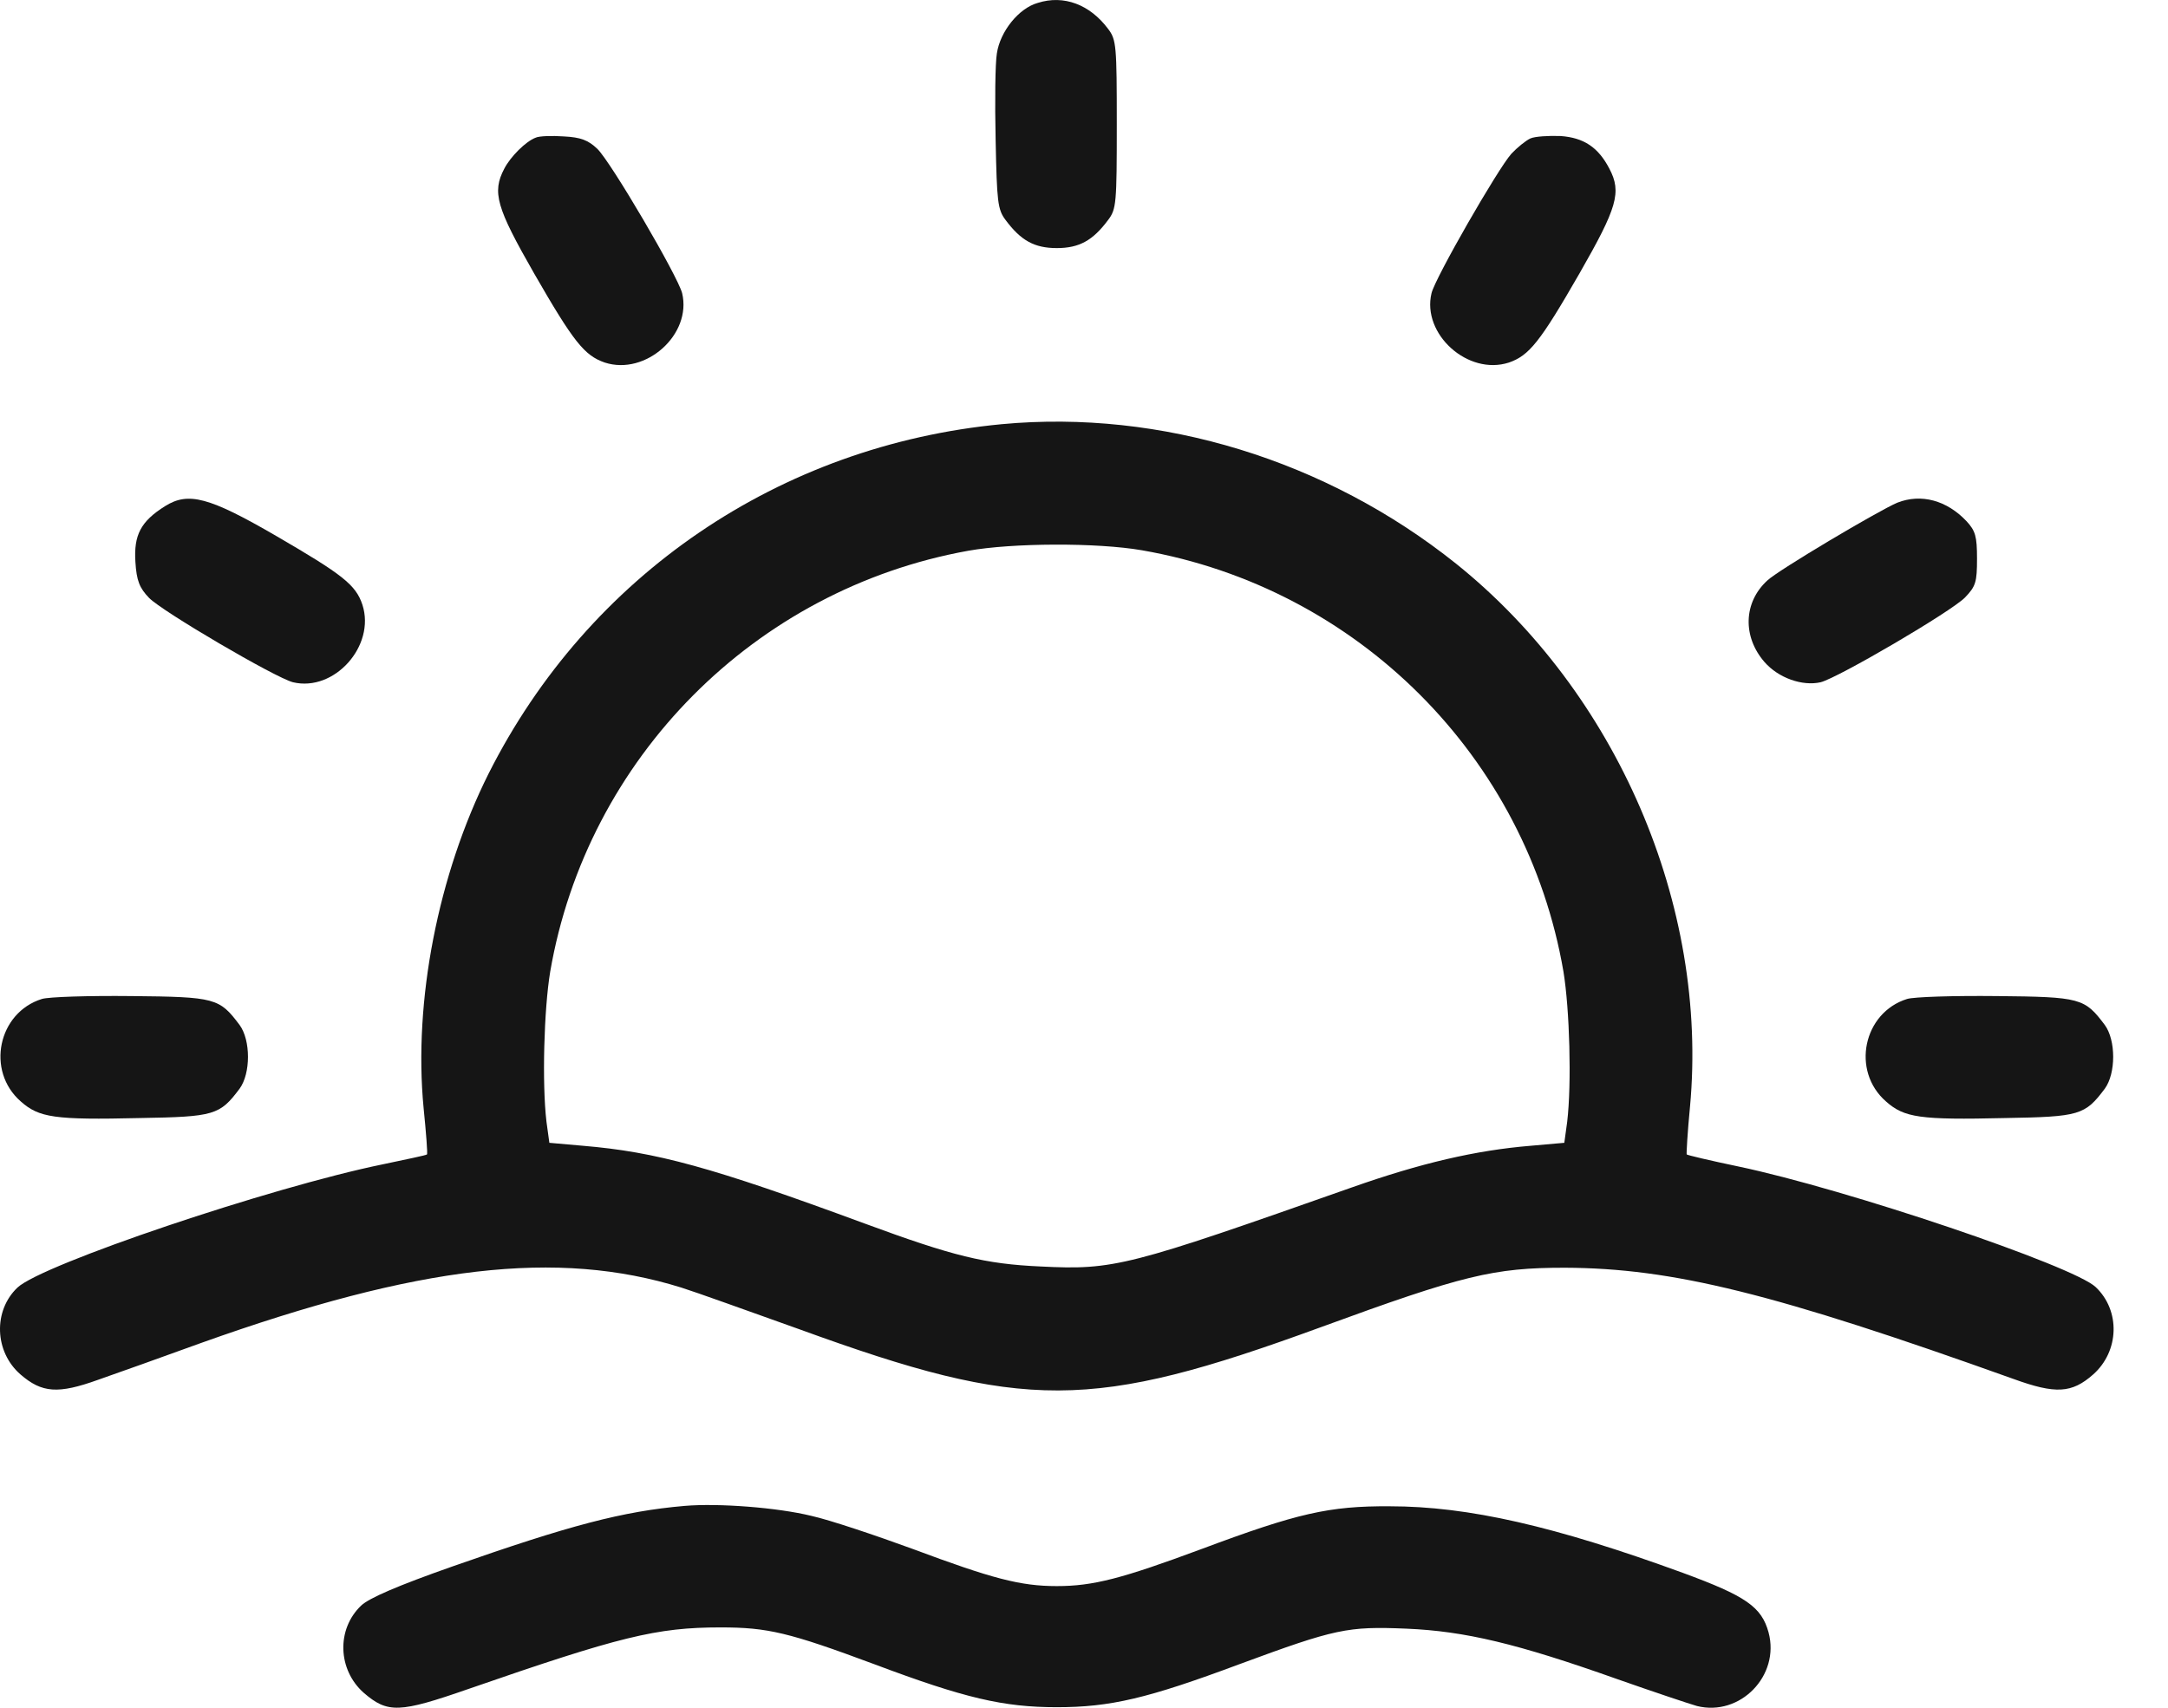 <svg xmlns="http://www.w3.org/2000/svg" width="33" height="26" viewBox="0 0 33 26" fill="none">
  <path d="M15.797 0.044C15.507 0.125 15.224 0.478 15.174 0.812C15.148 0.963 15.142 1.554 15.155 2.134C15.174 3.072 15.186 3.191 15.306 3.349C15.539 3.663 15.746 3.777 16.086 3.777C16.426 3.777 16.634 3.663 16.867 3.349C16.993 3.185 16.999 3.091 16.999 1.894C16.999 0.698 16.993 0.604 16.867 0.44C16.59 0.069 16.193 -0.082 15.797 0.044Z" fill="#151515"/>
  <path d="M8.154 2.096C8.003 2.152 7.77 2.385 7.676 2.568C7.487 2.927 7.556 3.16 8.129 4.161C8.733 5.212 8.897 5.413 9.206 5.52C9.829 5.722 10.534 5.092 10.383 4.463C10.314 4.198 9.3 2.467 9.092 2.266C8.954 2.134 8.84 2.09 8.582 2.077C8.4 2.064 8.205 2.071 8.154 2.096Z" fill="#151515"/>
  <path d="M23.294 2.108C23.225 2.14 23.093 2.247 23.005 2.341C22.797 2.574 21.846 4.23 21.79 4.463C21.639 5.086 22.344 5.722 22.967 5.52C23.275 5.413 23.439 5.212 24.043 4.161C24.616 3.16 24.686 2.927 24.497 2.568C24.327 2.241 24.106 2.096 23.754 2.071C23.571 2.064 23.363 2.077 23.294 2.108Z" fill="#151515"/>
  <path d="M15.249 6.458C11.868 6.779 8.96 8.756 7.437 11.778C6.669 13.314 6.291 15.24 6.448 16.871C6.486 17.248 6.511 17.569 6.499 17.576C6.492 17.588 6.184 17.651 5.825 17.727C4.132 18.073 0.638 19.25 0.266 19.603C-0.105 19.955 -0.086 20.579 0.311 20.925C0.638 21.208 0.883 21.227 1.494 21.007C1.784 20.906 2.489 20.654 3.062 20.446C6.373 19.263 8.488 19.017 10.37 19.603C10.591 19.672 11.396 19.962 12.171 20.239C15.595 21.485 16.609 21.485 20.103 20.207C22.268 19.414 22.734 19.301 23.817 19.301C25.46 19.307 27.009 19.691 30.647 20.994C31.289 21.227 31.535 21.214 31.862 20.925C32.259 20.572 32.278 19.955 31.9 19.596C31.566 19.275 28.11 18.105 26.454 17.758C26.033 17.67 25.686 17.588 25.674 17.576C25.668 17.569 25.686 17.242 25.724 16.852C26.008 13.786 24.61 10.544 22.161 8.58C20.191 7.006 17.673 6.232 15.249 6.458ZM17.383 8.378C20.669 8.951 23.238 11.526 23.798 14.793C23.892 15.366 23.924 16.493 23.855 17.078L23.811 17.399L23.301 17.444C22.463 17.513 21.626 17.708 20.575 18.079C17.163 19.282 16.961 19.338 15.841 19.282C14.991 19.244 14.506 19.124 13.159 18.627C10.823 17.765 9.986 17.538 8.872 17.444L8.362 17.399L8.318 17.078C8.249 16.493 8.28 15.366 8.375 14.793C8.935 11.545 11.485 8.97 14.739 8.385C15.413 8.265 16.697 8.259 17.383 8.378Z" fill="#151515"/>
  <path d="M2.514 7.705C2.142 7.938 2.035 8.146 2.061 8.555C2.079 8.844 2.124 8.951 2.268 9.102C2.47 9.31 4.188 10.317 4.459 10.387C5.089 10.538 5.718 9.833 5.517 9.209C5.416 8.901 5.208 8.744 4.201 8.158C3.181 7.566 2.866 7.485 2.514 7.705Z" fill="#151515"/>
  <path d="M28.878 7.654C28.595 7.774 27.065 8.681 26.901 8.838C26.536 9.172 26.524 9.694 26.857 10.078C27.071 10.324 27.436 10.45 27.713 10.387C27.984 10.317 29.703 9.31 29.911 9.096C30.074 8.926 30.093 8.863 30.093 8.504C30.093 8.164 30.068 8.083 29.936 7.938C29.634 7.617 29.243 7.51 28.878 7.654Z" fill="#151515"/>
  <path d="M0.638 15.209C-0.029 15.416 -0.218 16.304 0.317 16.77C0.594 17.015 0.827 17.053 2.13 17.022C3.263 17.003 3.345 16.978 3.647 16.575C3.817 16.342 3.817 15.838 3.647 15.605C3.339 15.196 3.282 15.177 1.998 15.165C1.349 15.158 0.739 15.177 0.638 15.209Z" fill="#151515"/>
  <path d="M29.029 15.209C28.362 15.416 28.173 16.304 28.708 16.77C28.985 17.015 29.218 17.053 30.521 17.022C31.654 17.003 31.736 16.978 32.038 16.575C32.208 16.342 32.208 15.838 32.038 15.605C31.73 15.196 31.673 15.177 30.389 15.165C29.741 15.158 29.13 15.177 29.029 15.209Z" fill="#151515"/>
  <path d="M10.421 22.927C9.476 23.009 8.671 23.223 6.895 23.846C6.052 24.142 5.617 24.331 5.498 24.444C5.12 24.803 5.139 25.42 5.536 25.772C5.901 26.087 6.077 26.081 7.128 25.715C9.432 24.916 9.993 24.777 10.968 24.777C11.686 24.777 12.007 24.853 13.31 25.338C14.682 25.854 15.274 25.992 16.086 25.992C16.898 25.992 17.465 25.86 18.863 25.338C20.329 24.796 20.512 24.759 21.406 24.796C22.3 24.834 23.093 25.023 24.616 25.564C25.17 25.759 25.718 25.942 25.831 25.974C26.486 26.137 27.097 25.514 26.92 24.853C26.813 24.463 26.574 24.299 25.617 23.947C23.666 23.235 22.35 22.933 21.154 22.933C20.229 22.927 19.744 23.04 18.296 23.581C17.075 24.035 16.64 24.148 16.086 24.148C15.532 24.148 15.104 24.035 13.889 23.581C13.323 23.374 12.63 23.141 12.347 23.078C11.831 22.952 10.937 22.883 10.421 22.927Z" fill="#151515"/>
</svg>